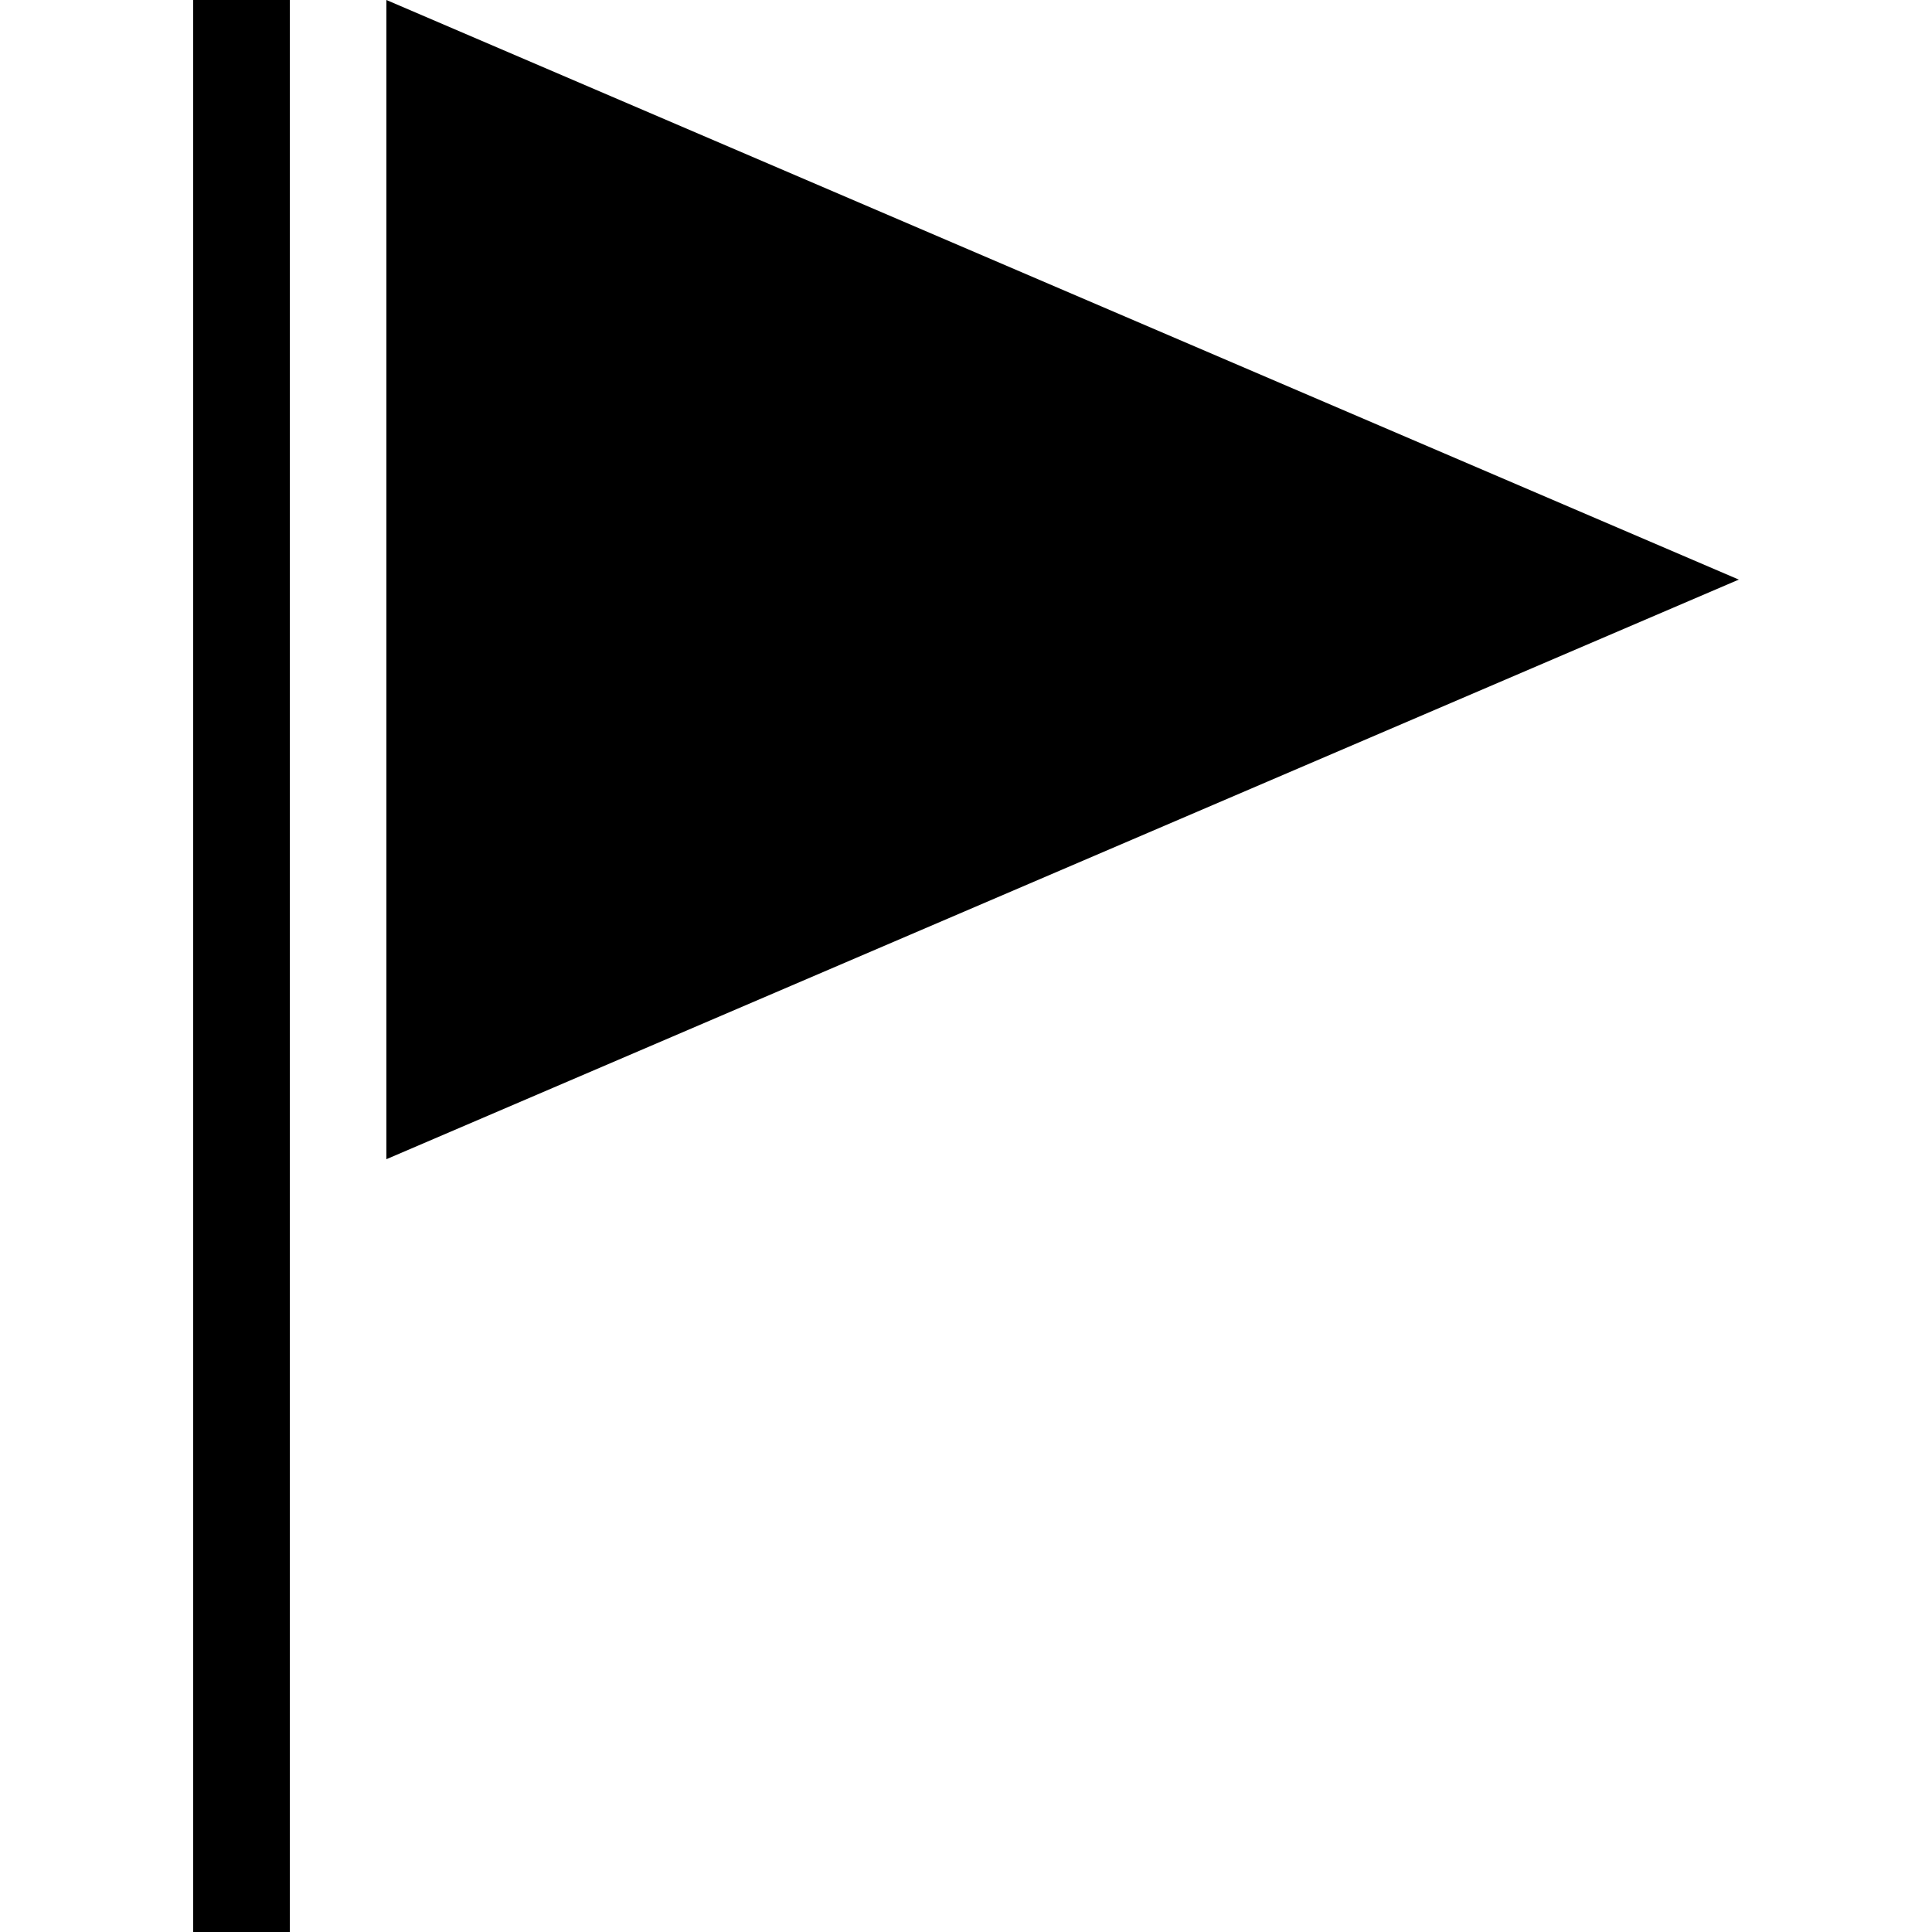 <svg version="1.1" xmlns="http://www.w3.org/2000/svg" viewBox="0 0 100 100">
	<g color="#858585">
		<rect x="10" y="0" width="5" height="100" fill="currentcolor" />
		<polygon points="20 0, 90 30, 20 60" fill="currentcolor" />
	</g>
</svg>
